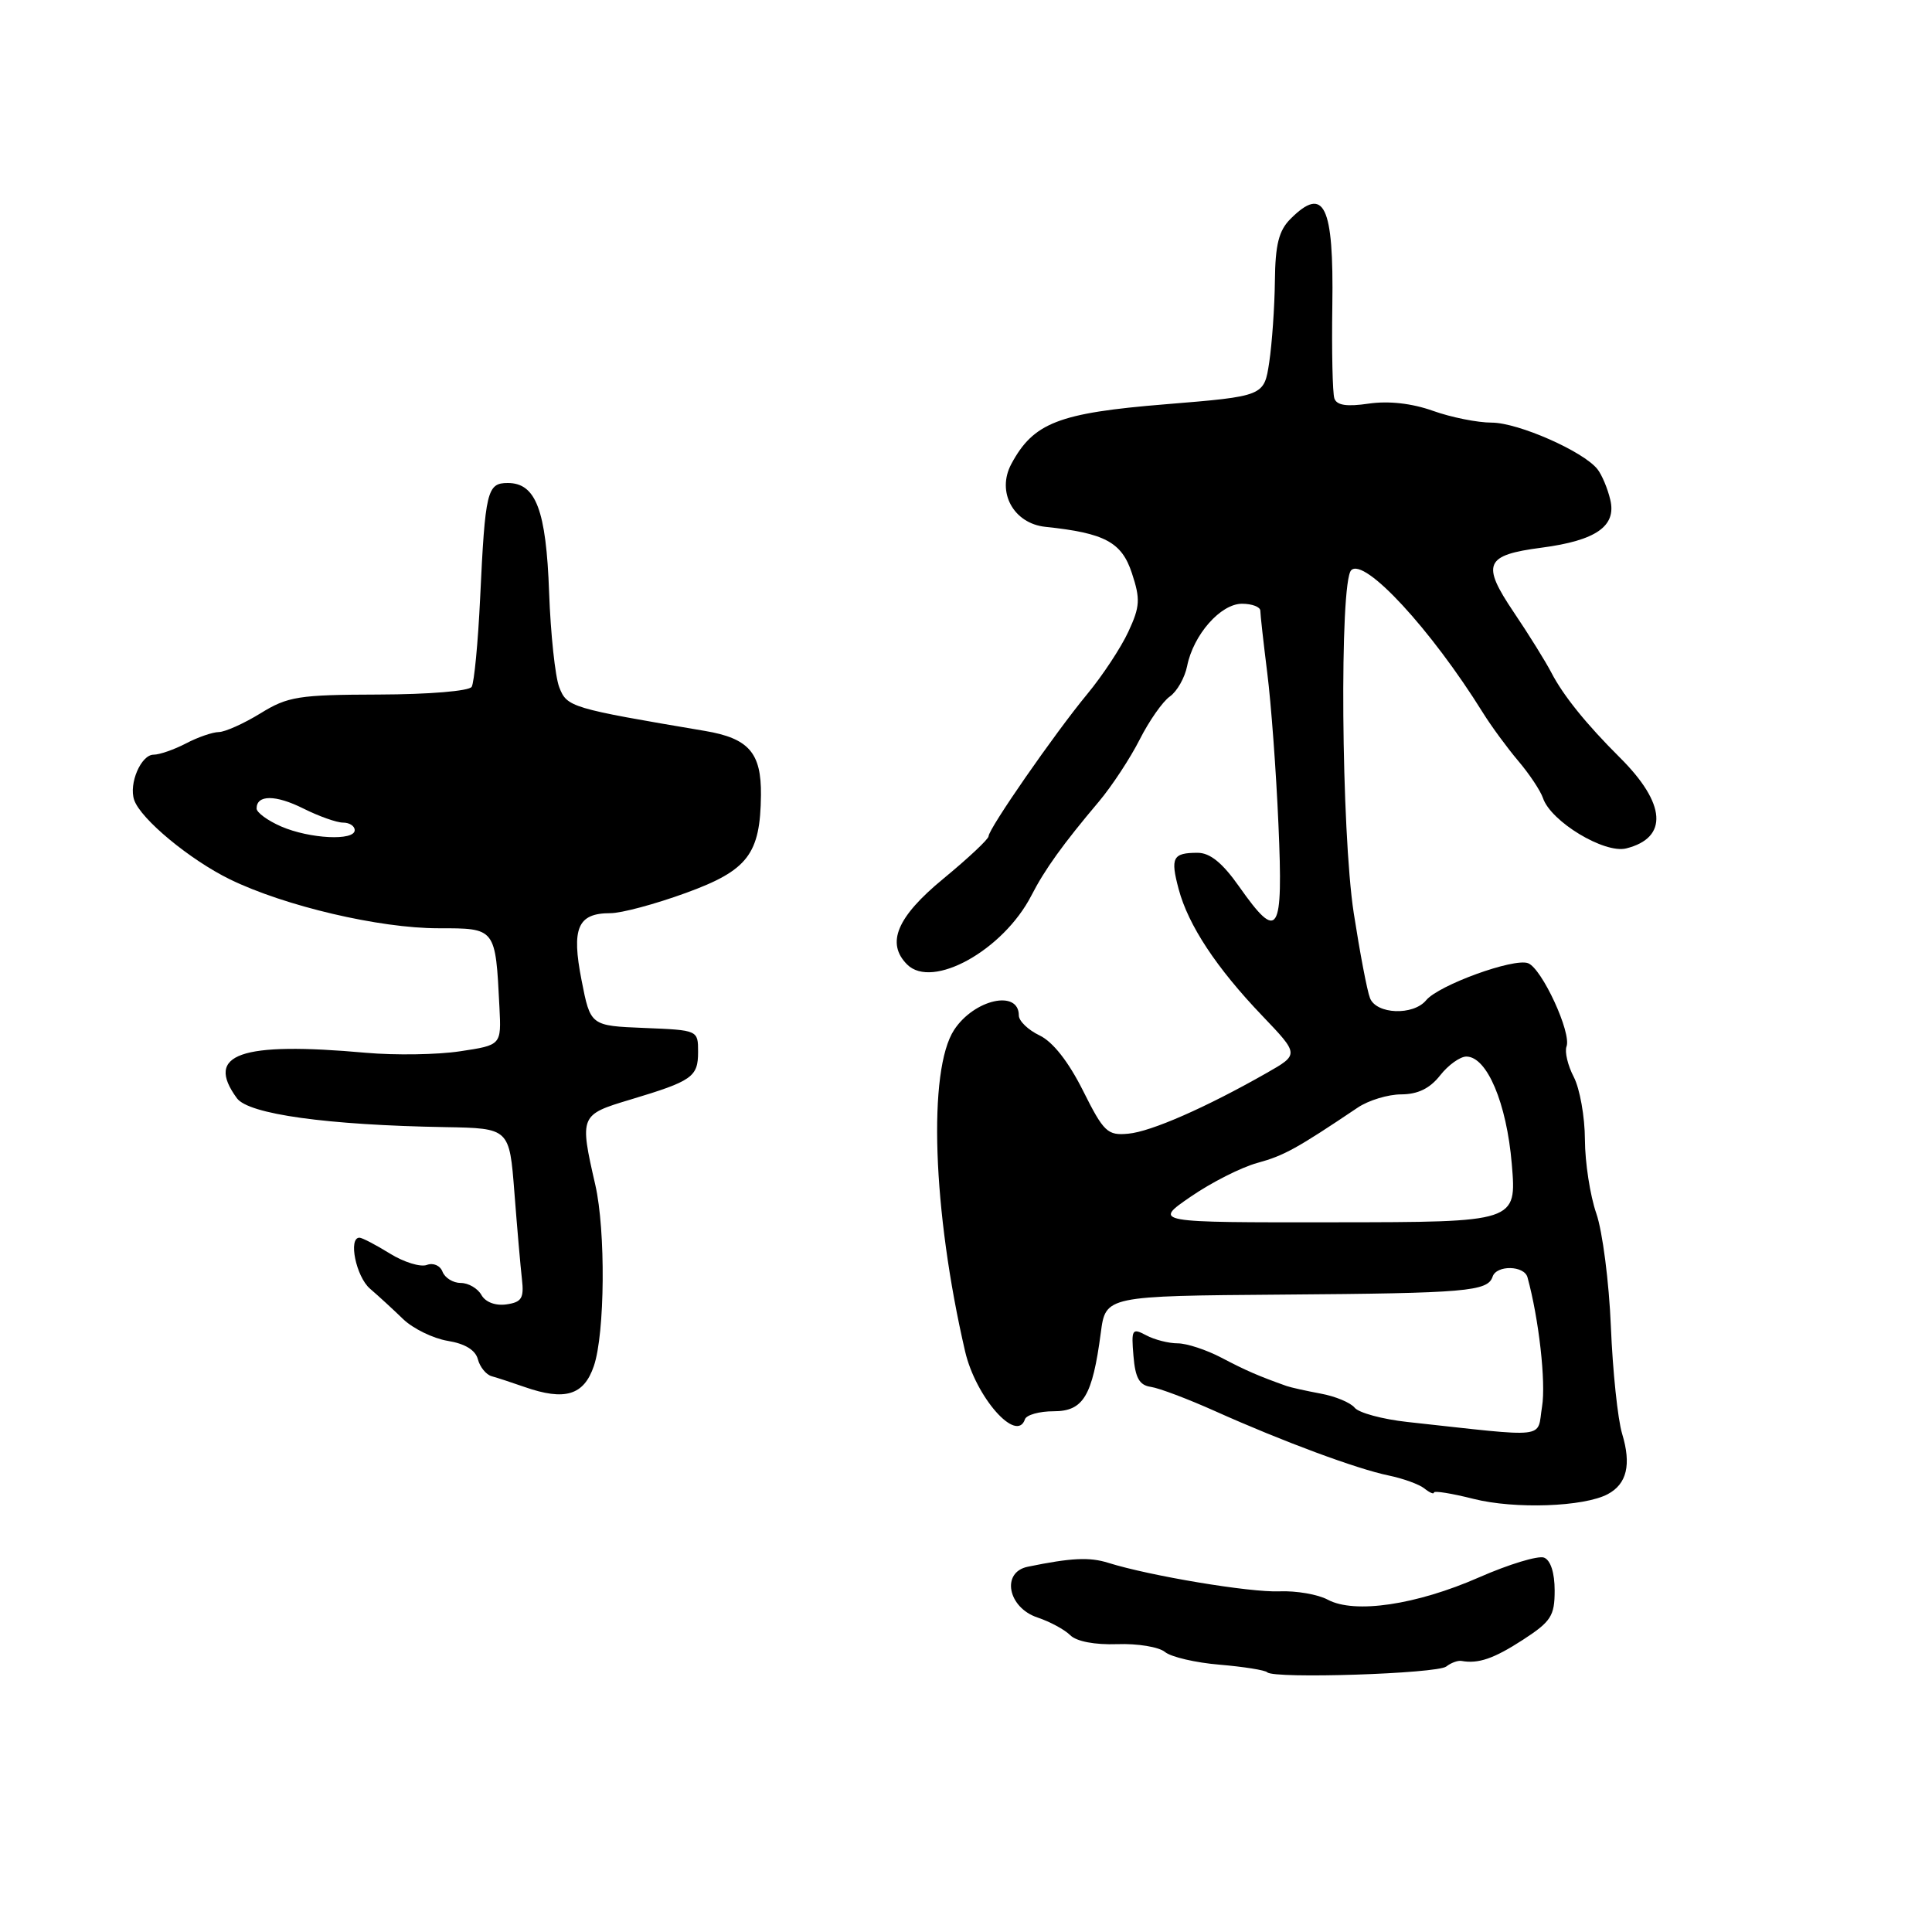 <?xml version="1.0" encoding="UTF-8" standalone="no"?>
<!DOCTYPE svg PUBLIC "-//W3C//DTD SVG 1.1//EN" "http://www.w3.org/Graphics/SVG/1.1/DTD/svg11.dtd" >
<svg xmlns="http://www.w3.org/2000/svg" xmlns:xlink="http://www.w3.org/1999/xlink" version="1.1" viewBox="0 0 256 256">
 <g >
 <path fill="currentColor"
d=" M 191.64 220.82 C 192.27 220.33 193.17 220.00 193.64 220.08 C 195.89 220.49 197.94 219.78 201.80 217.28 C 205.52 214.86 206.00 214.12 206.00 210.75 C 206.00 208.39 205.46 206.73 204.59 206.39 C 203.81 206.10 199.94 207.27 195.98 209.01 C 187.66 212.66 179.49 213.87 175.94 211.97 C 174.63 211.26 171.74 210.77 169.53 210.86 C 165.65 211.03 152.35 208.81 146.84 207.08 C 144.36 206.30 141.93 206.42 136.19 207.60 C 132.63 208.32 133.54 213.03 137.48 214.33 C 139.12 214.88 141.07 215.93 141.82 216.68 C 142.65 217.50 145.07 217.96 148.04 217.86 C 150.72 217.76 153.57 218.23 154.37 218.90 C 155.18 219.56 158.43 220.32 161.61 220.58 C 164.79 220.85 167.63 221.30 167.92 221.59 C 168.81 222.48 190.42 221.78 191.64 220.82 Z  M 213.04 197.98 C 215.57 196.63 216.18 194.07 214.94 189.98 C 214.36 188.06 213.69 181.68 213.45 175.79 C 213.21 169.90 212.34 163.15 211.52 160.79 C 210.70 158.43 210.02 154.03 210.01 151.00 C 210.00 147.97 209.33 144.25 208.54 142.72 C 207.74 141.19 207.31 139.37 207.57 138.67 C 208.26 136.88 204.32 128.34 202.48 127.63 C 200.60 126.91 190.63 130.53 188.97 132.54 C 187.26 134.60 182.37 134.41 181.53 132.25 C 181.15 131.29 180.19 126.22 179.38 121.00 C 177.72 110.25 177.47 77.13 179.04 75.56 C 180.78 73.82 189.61 83.37 196.50 94.45 C 197.60 96.22 199.71 99.09 201.18 100.83 C 202.66 102.57 204.12 104.78 204.45 105.74 C 205.48 108.85 212.58 113.14 215.48 112.42 C 221.09 111.01 220.78 106.48 214.64 100.38 C 210.21 95.97 207.13 92.16 205.56 89.12 C 204.81 87.68 202.58 84.08 200.58 81.12 C 196.26 74.71 196.76 73.55 204.27 72.57 C 211.49 71.62 214.21 69.72 213.37 66.22 C 213.02 64.72 212.25 62.90 211.67 62.17 C 209.81 59.81 201.16 56.00 197.66 56.00 C 195.78 56.00 192.28 55.30 189.88 54.44 C 187.08 53.44 184.01 53.10 181.37 53.48 C 178.45 53.91 177.12 53.71 176.81 52.79 C 176.57 52.08 176.45 46.55 176.54 40.50 C 176.74 27.19 175.46 24.54 171.00 29.00 C 169.45 30.55 168.98 32.40 168.93 37.25 C 168.89 40.69 168.55 45.52 168.18 48.00 C 167.50 52.50 167.50 52.50 154.41 53.57 C 140.27 54.72 136.94 56.01 134.00 61.49 C 132.02 65.20 134.29 69.37 138.53 69.81 C 146.38 70.63 148.63 71.83 149.98 75.94 C 151.12 79.39 151.06 80.37 149.52 83.69 C 148.55 85.79 146.09 89.53 144.04 92.00 C 139.75 97.19 131.00 109.80 130.99 110.81 C 130.99 111.19 128.29 113.72 124.99 116.44 C 118.84 121.50 117.38 124.98 120.20 127.80 C 123.54 131.14 132.94 125.91 136.67 118.65 C 138.44 115.20 140.85 111.85 145.62 106.20 C 147.33 104.16 149.76 100.47 151.01 98.00 C 152.26 95.53 154.06 92.95 155.01 92.29 C 155.96 91.62 156.99 89.81 157.30 88.26 C 158.13 84.10 161.74 80.00 164.57 80.00 C 165.91 80.00 167.00 80.42 167.00 80.93 C 167.00 81.44 167.42 85.15 167.92 89.18 C 168.43 93.20 169.10 102.24 169.40 109.25 C 170.04 123.84 169.40 124.86 164.21 117.50 C 161.99 114.34 160.34 113.00 158.69 113.00 C 155.39 113.00 155.06 113.63 156.18 117.82 C 157.46 122.61 161.19 128.26 167.27 134.61 C 172.15 139.72 172.15 139.72 167.83 142.18 C 159.80 146.75 152.52 149.95 149.50 150.22 C 146.75 150.48 146.25 150.01 143.50 144.51 C 141.58 140.68 139.51 138.04 137.75 137.20 C 136.24 136.48 135.00 135.29 135.00 134.55 C 135.00 131.09 129.09 132.41 126.43 136.46 C 122.93 141.80 123.57 160.47 127.88 179.06 C 129.29 185.14 134.73 191.31 135.81 188.06 C 136.01 187.48 137.72 187.00 139.61 187.00 C 143.55 187.00 144.75 185.00 145.86 176.61 C 146.50 171.72 146.50 171.72 170.00 171.54 C 194.33 171.36 197.13 171.12 197.78 169.16 C 198.30 167.60 201.97 167.67 202.40 169.25 C 203.91 174.74 204.86 183.17 204.33 186.38 C 203.62 190.71 205.52 190.49 186.50 188.42 C 183.20 188.06 180.05 187.21 179.50 186.53 C 178.95 185.85 176.92 185.01 175.00 184.66 C 173.07 184.30 171.05 183.85 170.50 183.66 C 166.75 182.33 165.08 181.60 161.86 179.91 C 159.86 178.86 157.25 178.00 156.05 178.00 C 154.85 178.00 152.97 177.52 151.87 176.93 C 150.01 175.94 149.89 176.13 150.19 179.67 C 150.43 182.59 150.97 183.55 152.50 183.77 C 153.60 183.93 157.43 185.38 161.00 186.98 C 169.94 190.99 179.81 194.65 184.00 195.51 C 185.93 195.91 188.06 196.68 188.75 197.24 C 189.44 197.79 190.00 198.03 190.00 197.77 C 190.00 197.50 192.36 197.88 195.25 198.61 C 200.72 199.99 209.88 199.67 213.04 197.98 Z  M 78.69 181.00 C 80.16 176.69 80.27 163.07 78.88 157.00 C 76.78 147.82 76.83 147.71 83.50 145.71 C 91.73 143.24 92.50 142.70 92.50 139.39 C 92.50 136.50 92.50 136.50 85.37 136.21 C 78.24 135.92 78.24 135.92 77.06 129.89 C 75.70 122.97 76.54 121.00 80.87 121.00 C 82.32 121.01 86.82 119.80 90.88 118.32 C 99.10 115.33 100.75 113.18 100.83 105.35 C 100.89 99.75 99.22 97.83 93.40 96.85 C 75.59 93.84 75.12 93.70 74.10 91.05 C 73.56 89.65 72.96 84.00 72.76 78.50 C 72.37 67.59 71.01 64.00 67.28 64.00 C 64.54 64.00 64.29 65.05 63.62 79.26 C 63.34 85.17 62.83 90.46 62.50 91.01 C 62.15 91.57 56.83 92.01 50.19 92.03 C 39.55 92.06 38.14 92.28 34.50 94.53 C 32.30 95.88 29.82 96.99 29.00 97.00 C 28.18 97.01 26.21 97.68 24.64 98.51 C 23.06 99.33 21.13 100.00 20.35 100.00 C 18.69 100.00 17.04 103.84 17.78 106.00 C 18.64 108.53 25.17 113.93 30.47 116.52 C 37.73 120.06 50.27 123.00 58.08 123.00 C 65.72 123.00 65.65 122.91 66.18 133.49 C 66.43 138.48 66.43 138.48 60.97 139.30 C 57.96 139.76 52.35 139.84 48.50 139.50 C 31.82 138.00 27.10 139.66 31.39 145.52 C 32.94 147.64 43.33 149.08 59.00 149.35 C 67.50 149.50 67.50 149.50 68.16 158.00 C 68.52 162.68 68.97 167.85 69.16 169.50 C 69.45 172.03 69.12 172.55 67.09 172.84 C 65.64 173.04 64.32 172.54 63.79 171.59 C 63.30 170.72 62.07 170.00 61.06 170.00 C 60.04 170.00 58.96 169.33 58.64 168.52 C 58.33 167.69 57.41 167.29 56.56 167.61 C 55.73 167.93 53.52 167.25 51.66 166.10 C 49.79 164.94 47.98 164.00 47.63 164.00 C 46.12 164.00 47.18 169.16 49.02 170.75 C 50.14 171.71 52.12 173.53 53.43 174.80 C 54.75 176.06 57.40 177.35 59.32 177.67 C 61.61 178.04 63.00 178.89 63.32 180.11 C 63.59 181.14 64.42 182.16 65.16 182.36 C 65.89 182.56 67.85 183.20 69.50 183.78 C 74.85 185.65 77.37 184.89 78.69 181.00 Z  M 157.77 158.57 C 160.50 156.69 164.48 154.67 166.62 154.09 C 170.15 153.12 171.80 152.21 179.91 146.76 C 181.33 145.80 183.93 145.01 185.68 145.01 C 187.87 145.00 189.46 144.23 190.82 142.50 C 191.90 141.12 193.47 140.00 194.30 140.00 C 197.03 140.00 199.64 146.16 200.32 154.24 C 200.97 161.94 200.97 161.94 176.88 161.96 C 152.79 161.99 152.79 161.99 157.77 158.57 Z  M 37.25 109.51 C 35.46 108.73 34.00 107.66 34.00 107.13 C 34.00 105.29 36.52 105.29 40.21 107.14 C 42.25 108.16 44.61 109.00 45.46 109.00 C 46.31 109.00 47.00 109.45 47.00 110.00 C 47.00 111.45 41.03 111.15 37.25 109.51 Z "/>
</g>
</svg>